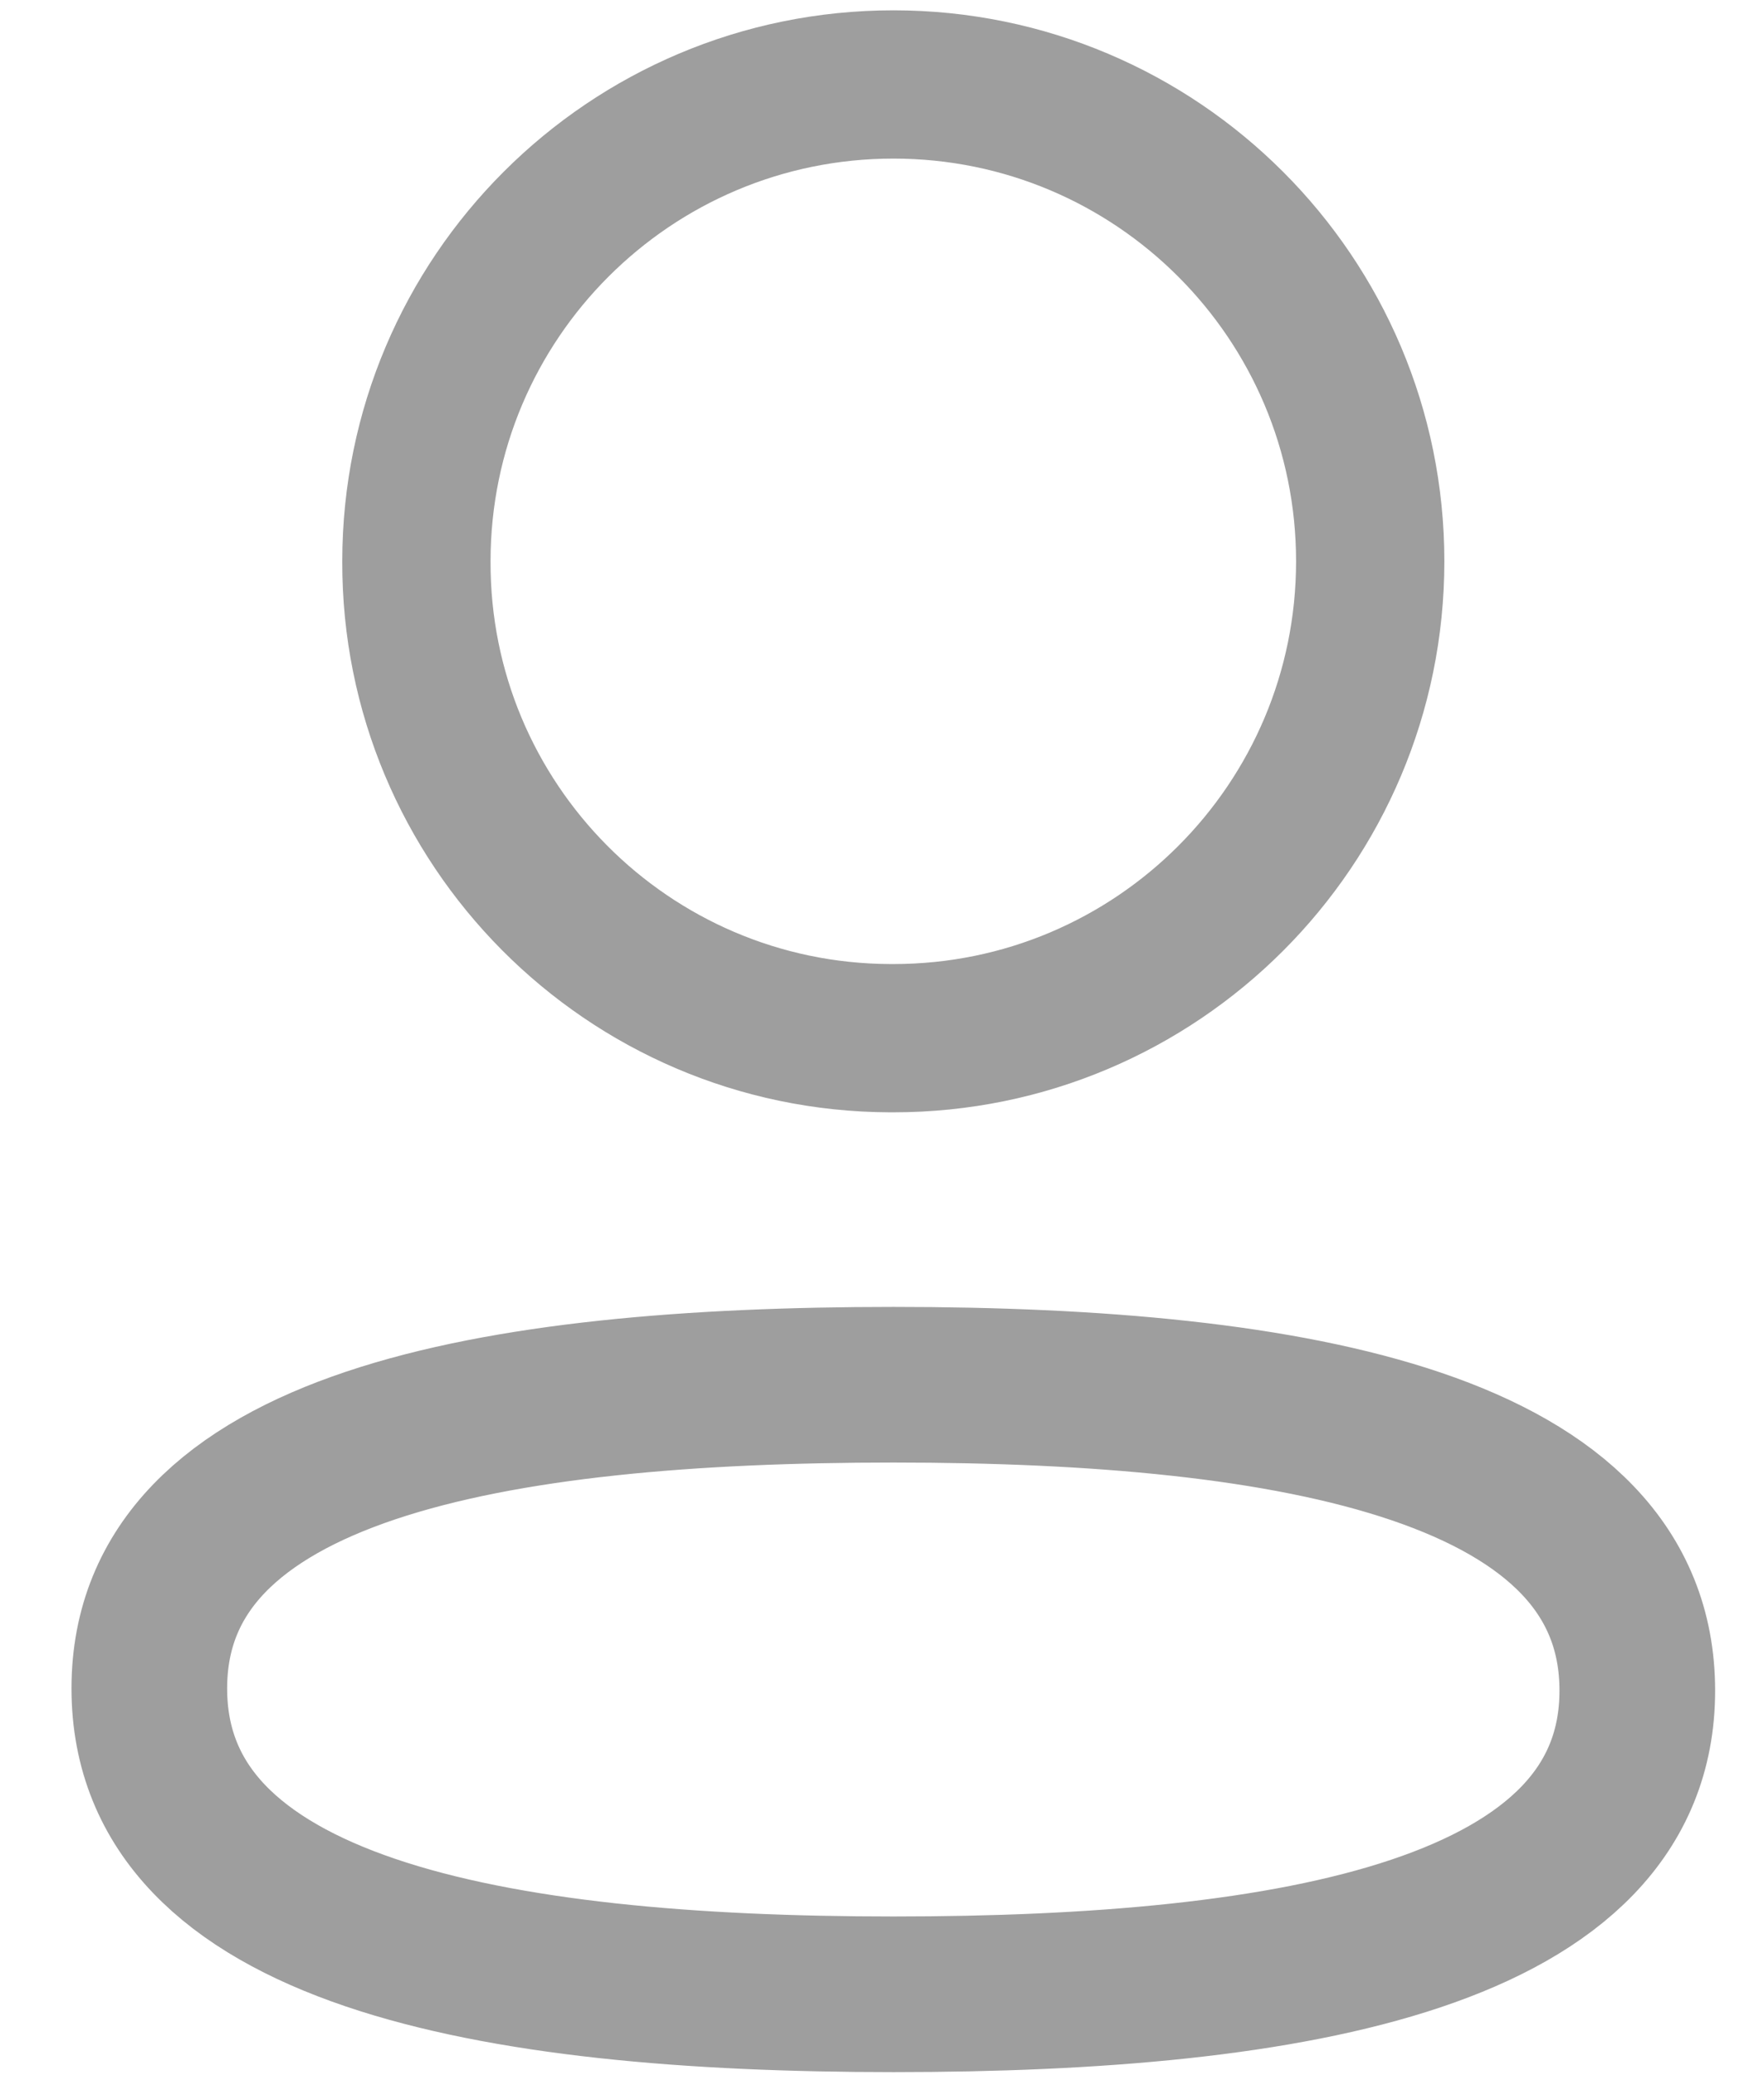 <svg width="17" height="20" viewBox="0 0 17 20" fill="none" xmlns="http://www.w3.org/2000/svg">
<path fill-rule="evenodd" clip-rule="evenodd" d="M8.61 13.346C4.742 13.346 1.439 13.931 1.439 16.273C1.439 18.615 4.721 19.221 8.61 19.221C12.477 19.221 15.779 18.635 15.779 16.294C15.779 13.953 12.498 13.346 8.61 13.346Z" stroke="#9E9E9E" stroke-width="1.5" stroke-linecap="round" stroke-linejoin="round"/>
<path fill-rule="evenodd" clip-rule="evenodd" d="M8.61 10.006C11.148 10.006 13.205 7.948 13.205 5.41C13.205 2.872 11.148 0.814 8.61 0.814C6.072 0.814 4.013 2.872 4.013 5.41C4.005 7.939 6.049 9.997 8.577 10.006H8.61Z" stroke="#9E9E9E" stroke-width="1.429" stroke-linecap="round" stroke-linejoin="round"/>
</svg>

